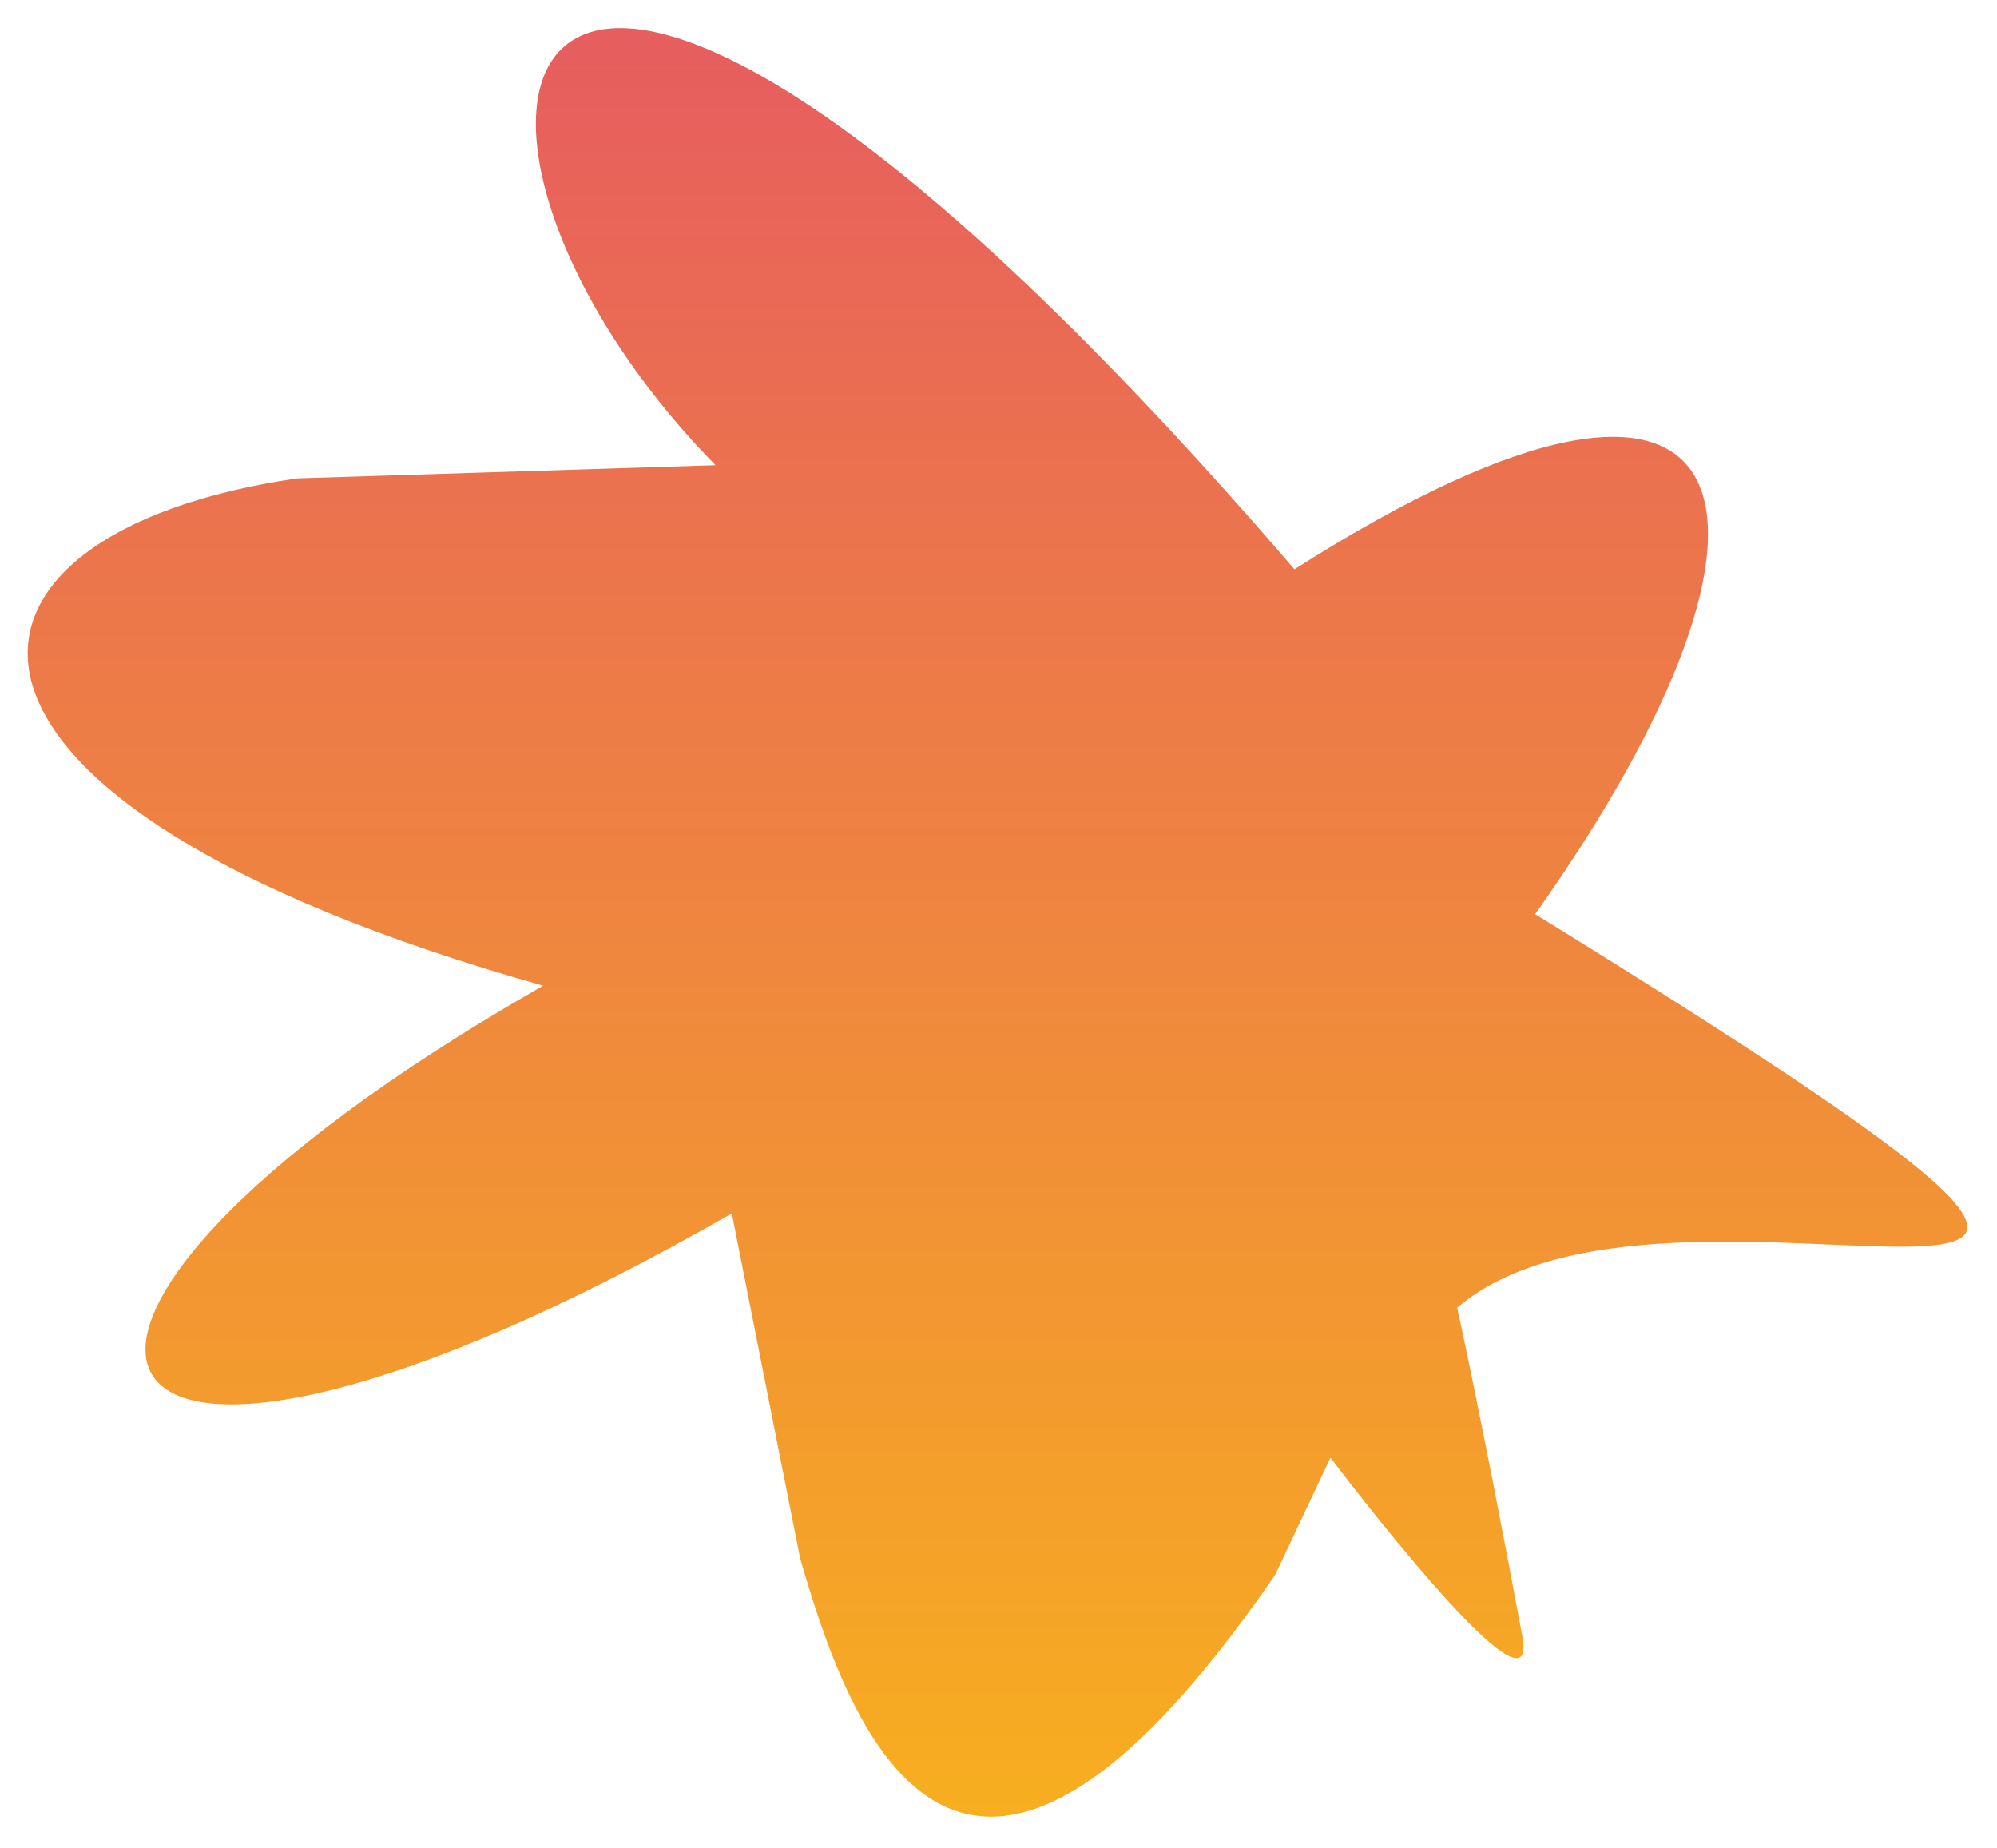 <svg width="307" height="284" viewBox="0 0 307 284" fill="none" xmlns="http://www.w3.org/2000/svg">
<g filter="url(#filter0_d)">
<path d="M199 83.5C270.5 38 280 74.5 236 136.5C374.5 222 259 167 224 197C224 197 227.5 212.5 234.036 247.5C236.925 262.97 204.536 220.048 204.536 220.048L196.036 238.048C146.536 310.047 130 259.5 123 235.5L112.5 182.5C9.5 241.548 -12 202 83.5 147.5C-17.5 119 -12.5 78 45.692 69.524L110 67.5C57.5 14 75.964 -59.5 199 83.5Z" fill="url(#paint0_linear)"/>
</g>
<defs>
<filter id="filter0_d" x="0.258" y="0.317" width="306.179" height="282.905" filterUnits="userSpaceOnUse" color-interpolation-filters="sRGB">
<feFlood flood-opacity="0" result="BackgroundImageFix"/>
<feColorMatrix in="SourceAlpha" type="matrix" values="0 0 0 0 0 0 0 0 0 0 0 0 0 0 0 0 0 0 127 0"/>
<feOffset dy="4"/>
<feGaussianBlur stdDeviation="2"/>
<feColorMatrix type="matrix" values="0 0 0 0 0 0 0 0 0 0 0 0 0 0 0 0 0 0 0.25 0"/>
<feBlend mode="normal" in2="BackgroundImageFix" result="effect1_dropShadow"/>
<feBlend mode="normal" in="SourceGraphic" in2="effect1_dropShadow" result="shape"/>
</filter>
<linearGradient id="paint0_linear" x1="153.345" y1="4.402" x2="153.346" y2="409.834" gradientUnits="userSpaceOnUse">
<stop stop-color="#E75E5E"/>
<stop offset="1" stop-color="#FFD600"/>
</linearGradient>
</defs>
</svg>
